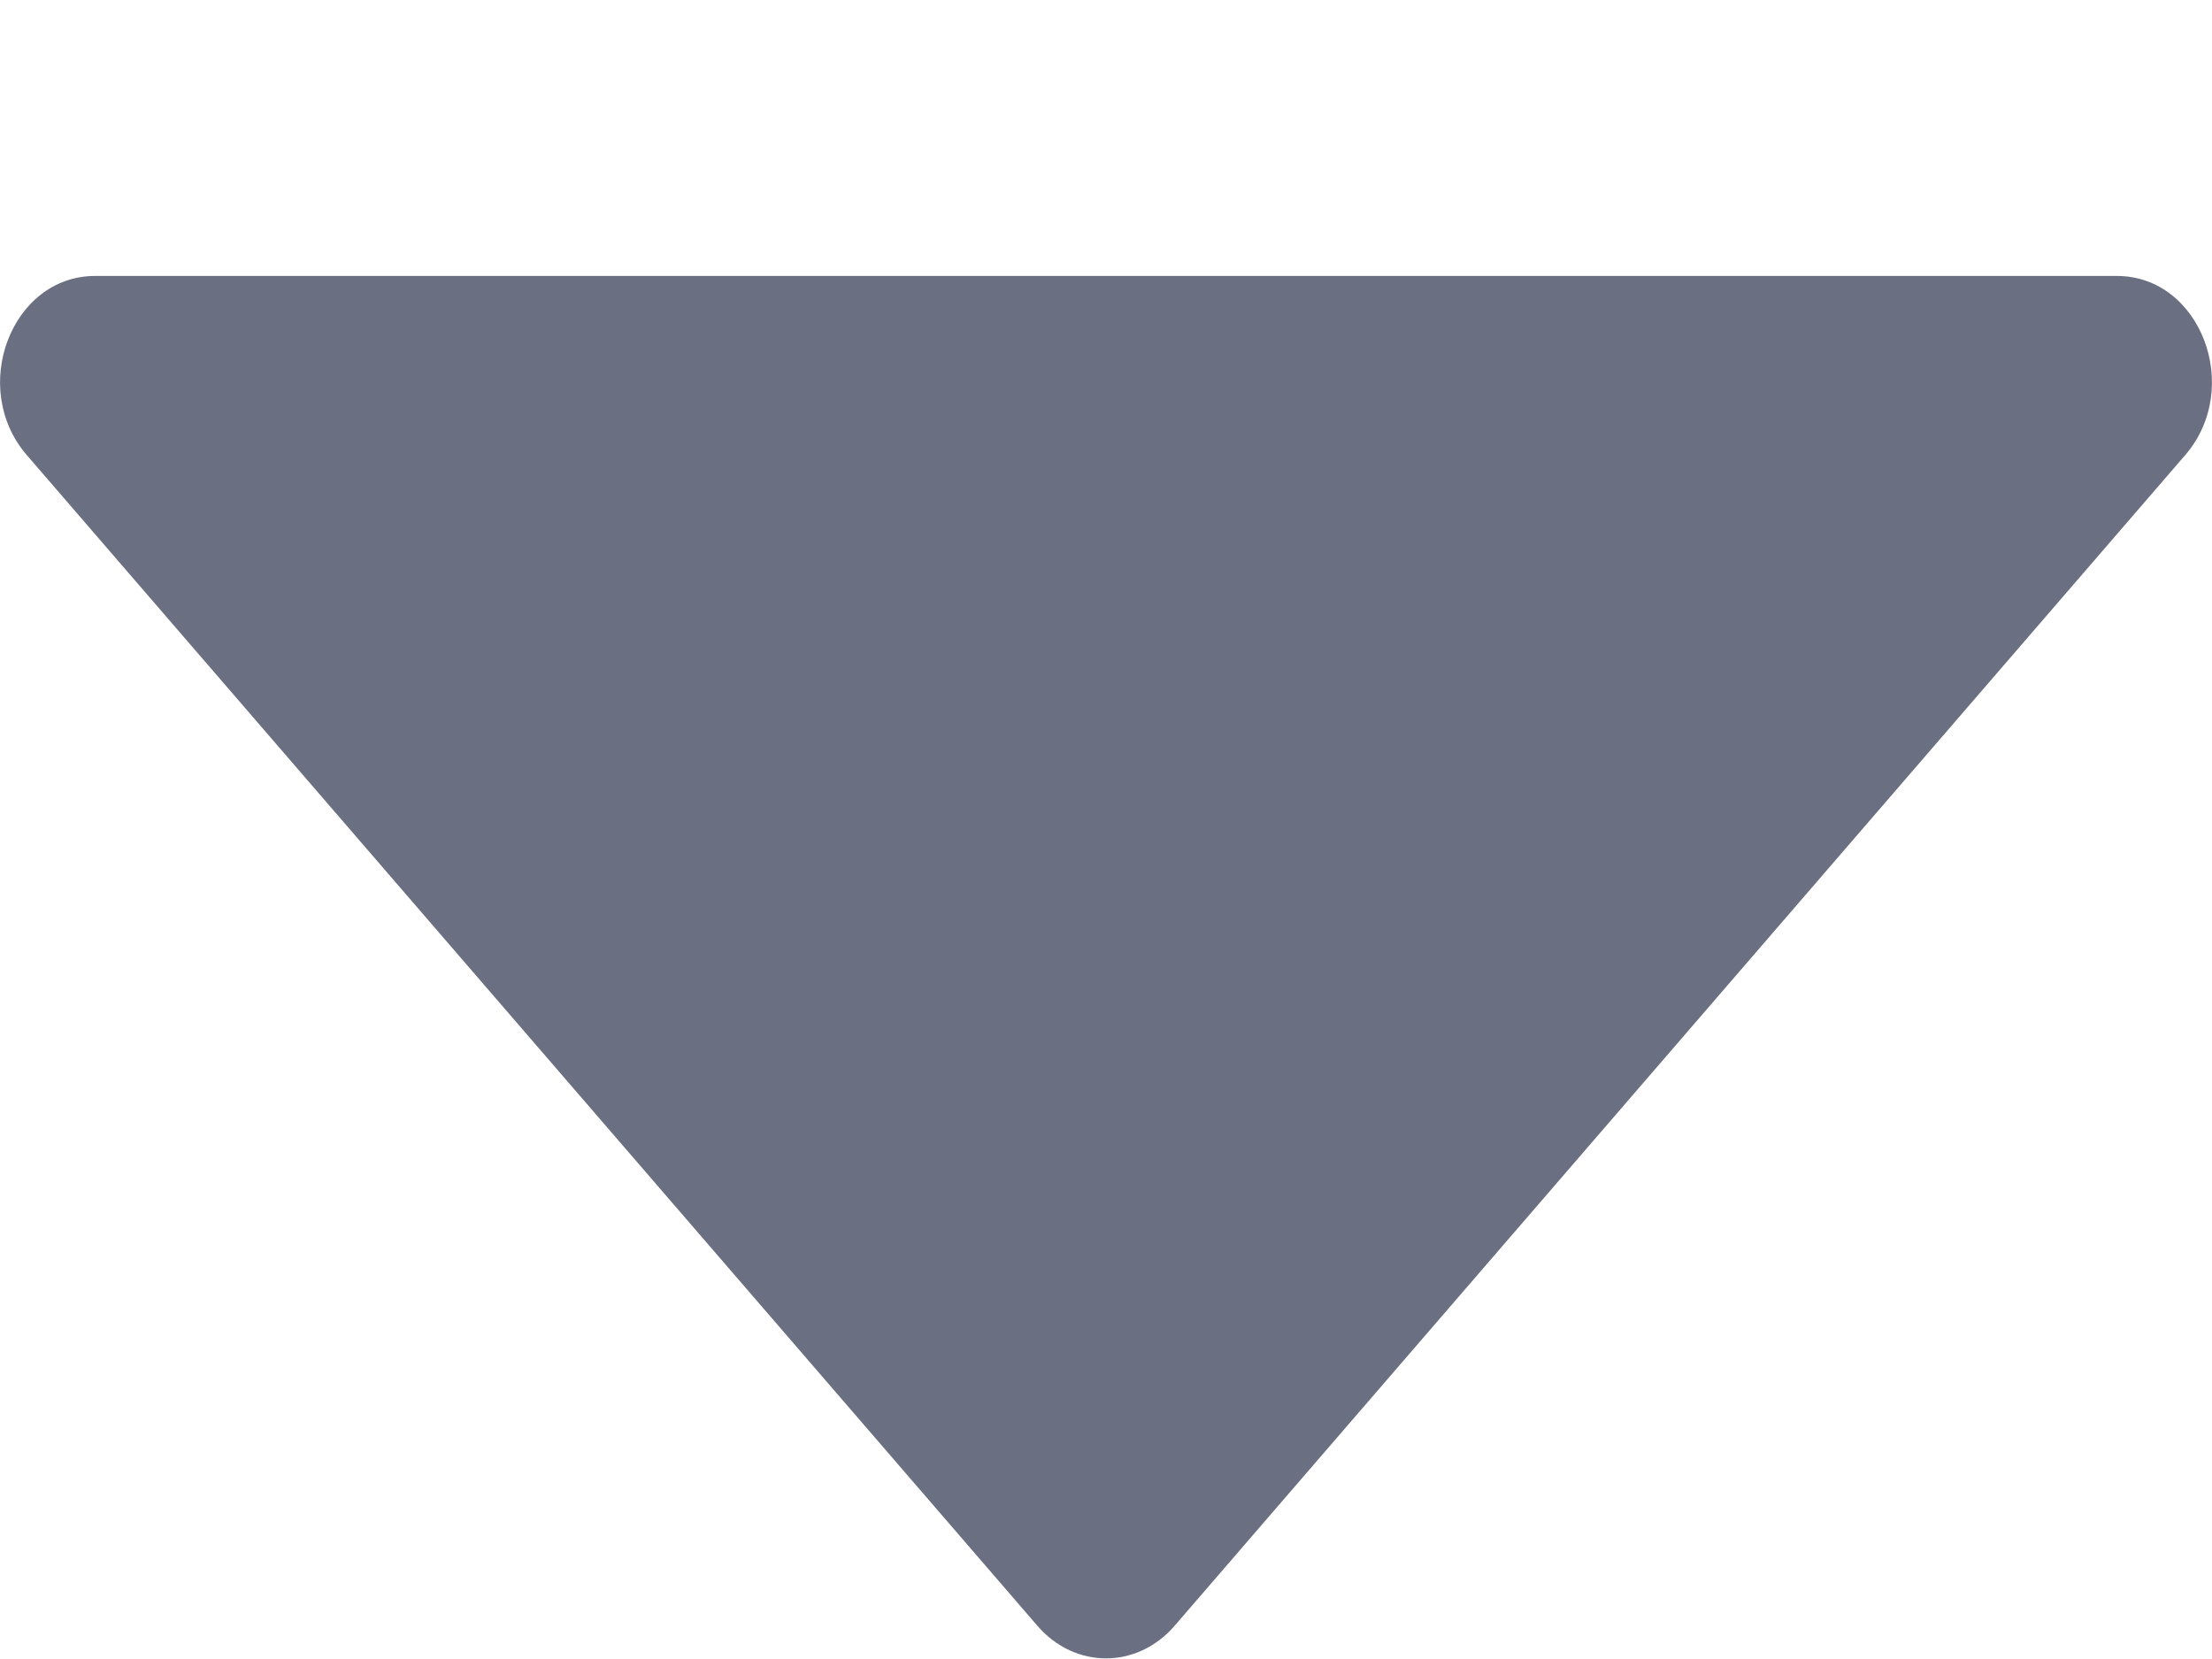 <svg width="8" height="6" viewBox="0 0 8 6" fill="none" xmlns="http://www.w3.org/2000/svg">
<path d="M4.248 5.88C4.112 6.037 3.888 6.037 3.752 5.88L0.097 1.646C-0.113 1.403 0.041 0.998 0.344 0.998L7.656 0.998C7.959 0.998 8.113 1.403 7.903 1.646L4.248 5.88Z" fill="#6A6F81"/>
</svg>
